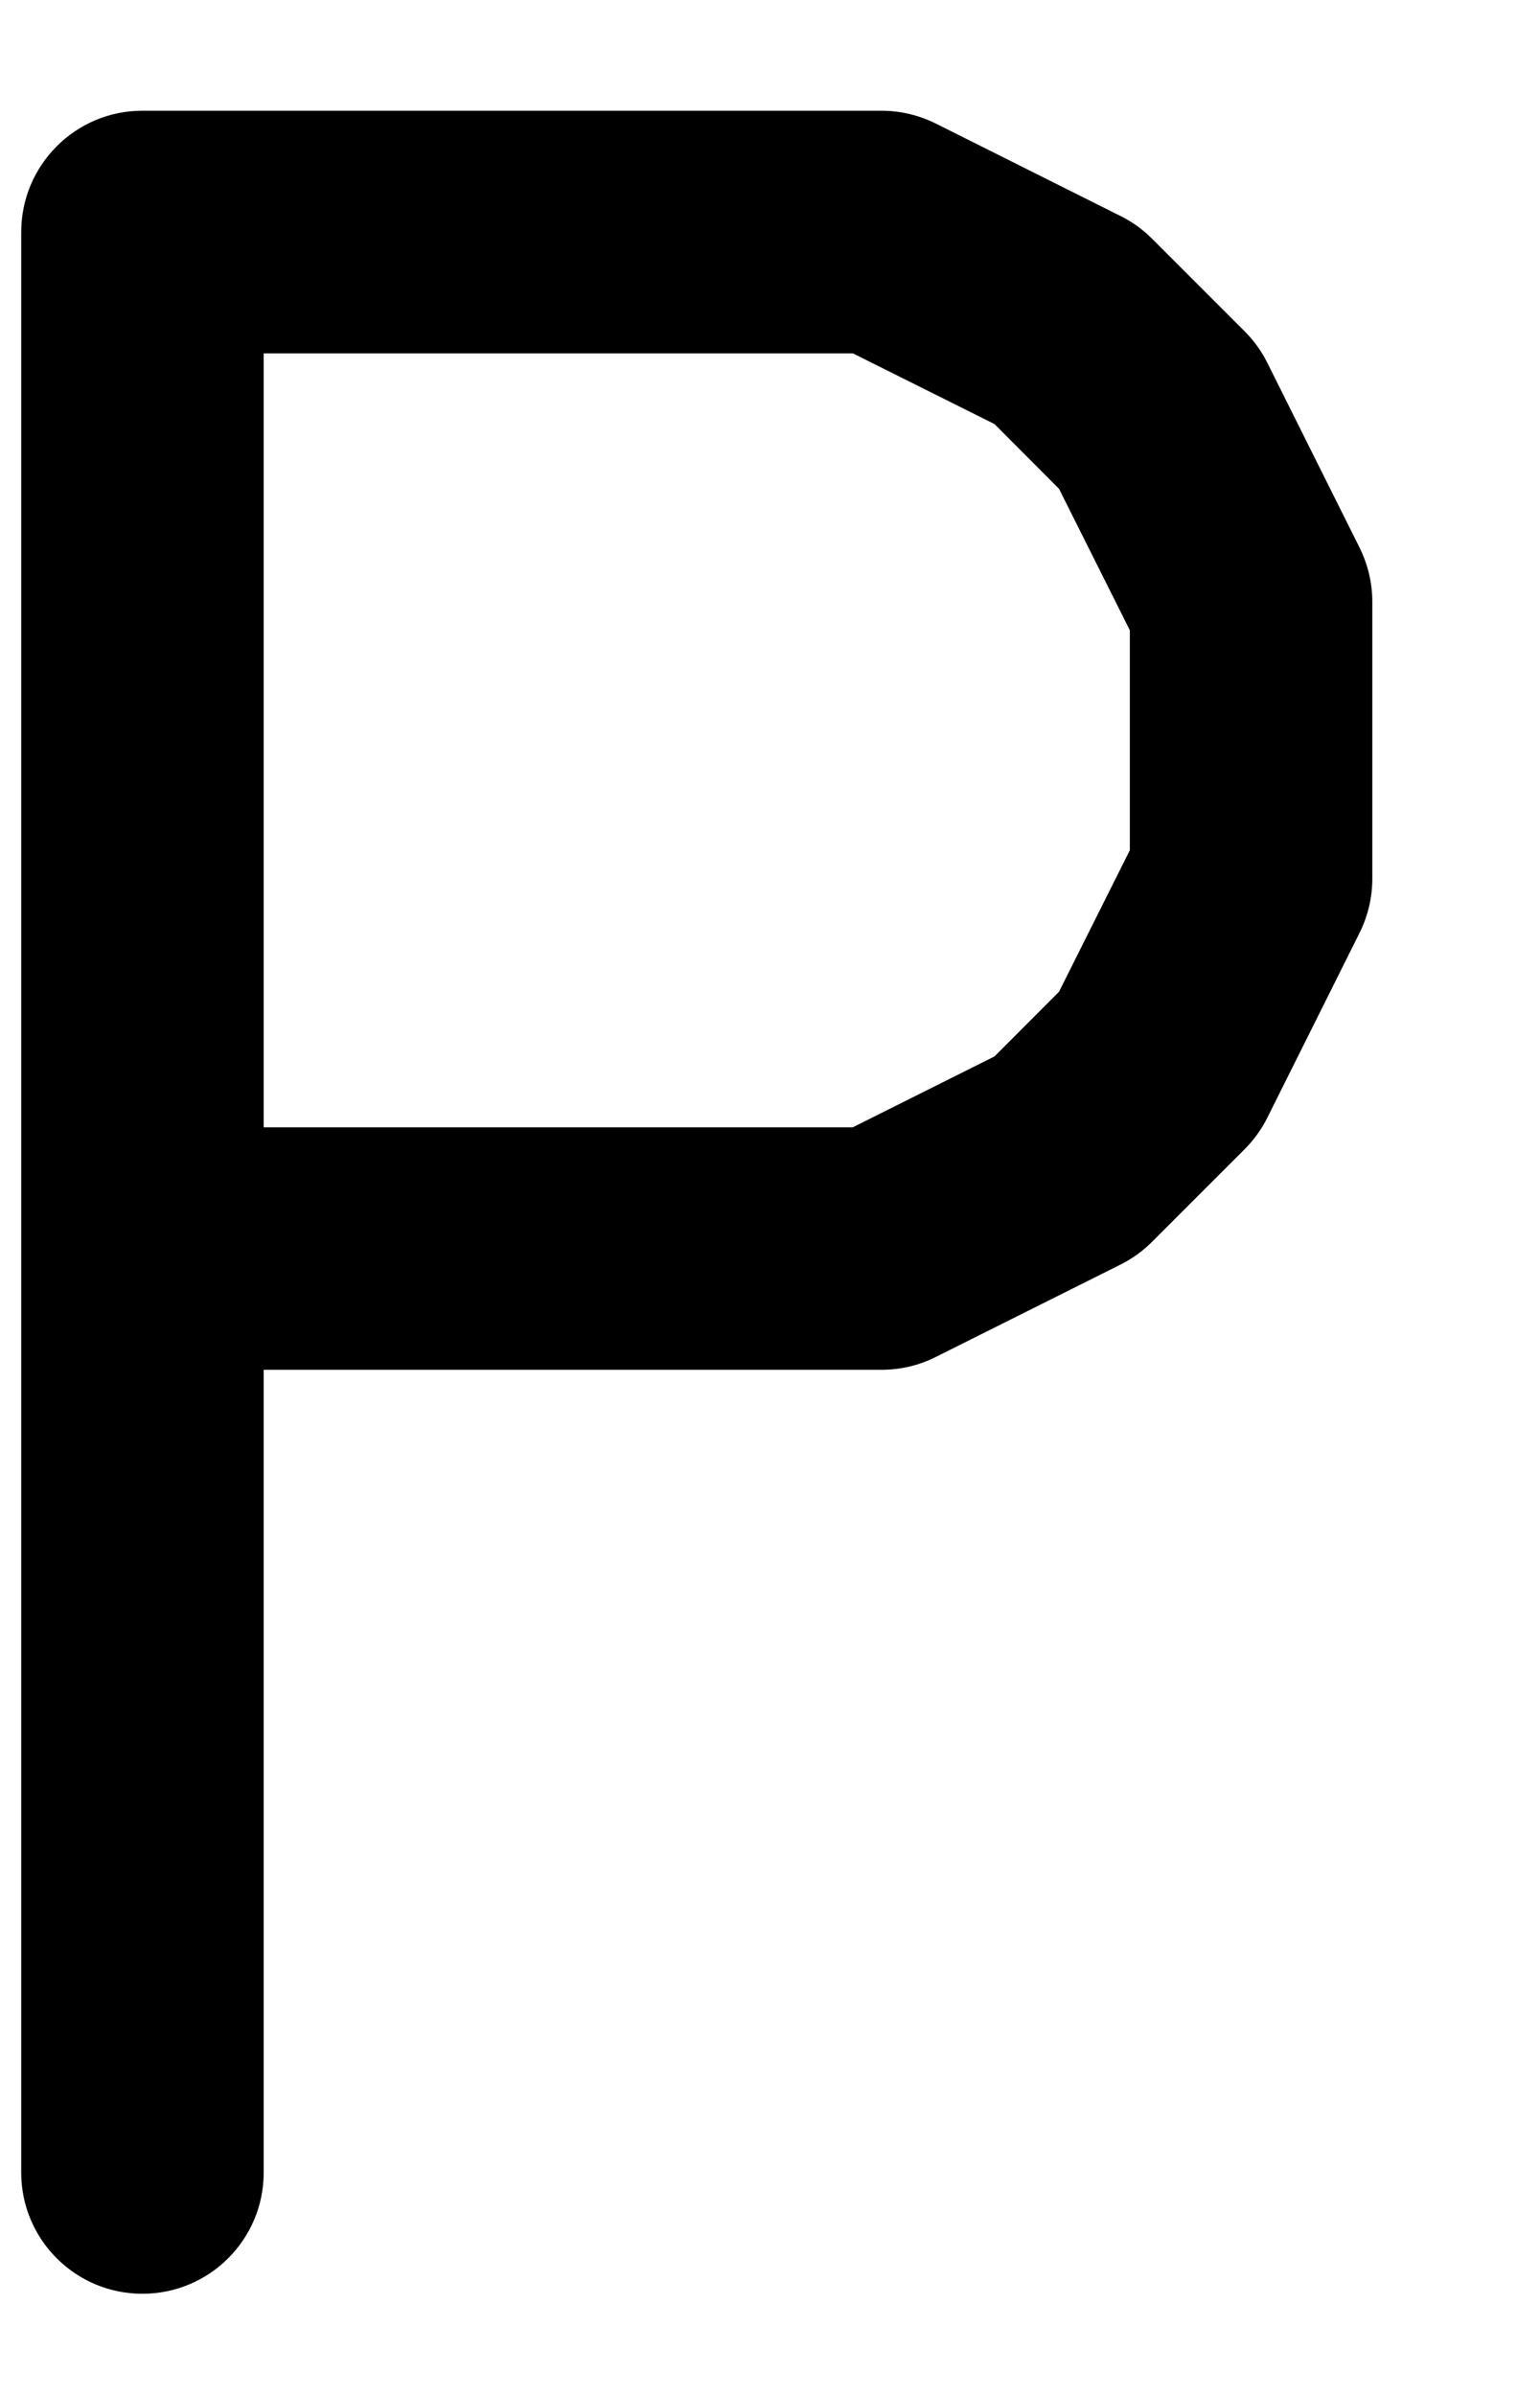 <svg width="9" height="14" viewBox="0 0 9 14" fill="none" xmlns="http://www.w3.org/2000/svg">
<path fill-rule="evenodd" clip-rule="evenodd" d="M0.124 1.356C0.124 0.965 0.441 0.647 0.832 0.647H5.152C5.262 0.647 5.37 0.673 5.469 0.722L6.548 1.262C6.617 1.296 6.679 1.341 6.733 1.395L7.273 1.935C7.327 1.989 7.372 2.051 7.406 2.119L7.945 3.199C7.994 3.298 8.02 3.406 8.02 3.516L8.02 5.135C8.02 5.245 7.994 5.354 7.945 5.452L7.406 6.532C7.372 6.6 7.327 6.662 7.273 6.716L6.733 7.256C6.679 7.31 6.617 7.355 6.549 7.389L5.469 7.929C5.37 7.979 5.262 8.004 5.152 8.004L1.541 8.004V12.695C1.541 13.086 1.224 13.403 0.832 13.403C0.441 13.403 0.124 13.086 0.124 12.695V1.356ZM1.541 6.587L4.984 6.587L5.812 6.173L6.189 5.795L6.603 4.968L6.603 3.683L6.189 2.856L5.812 2.478L4.985 2.065H1.541V6.587Z" fill="black"/>
</svg>
